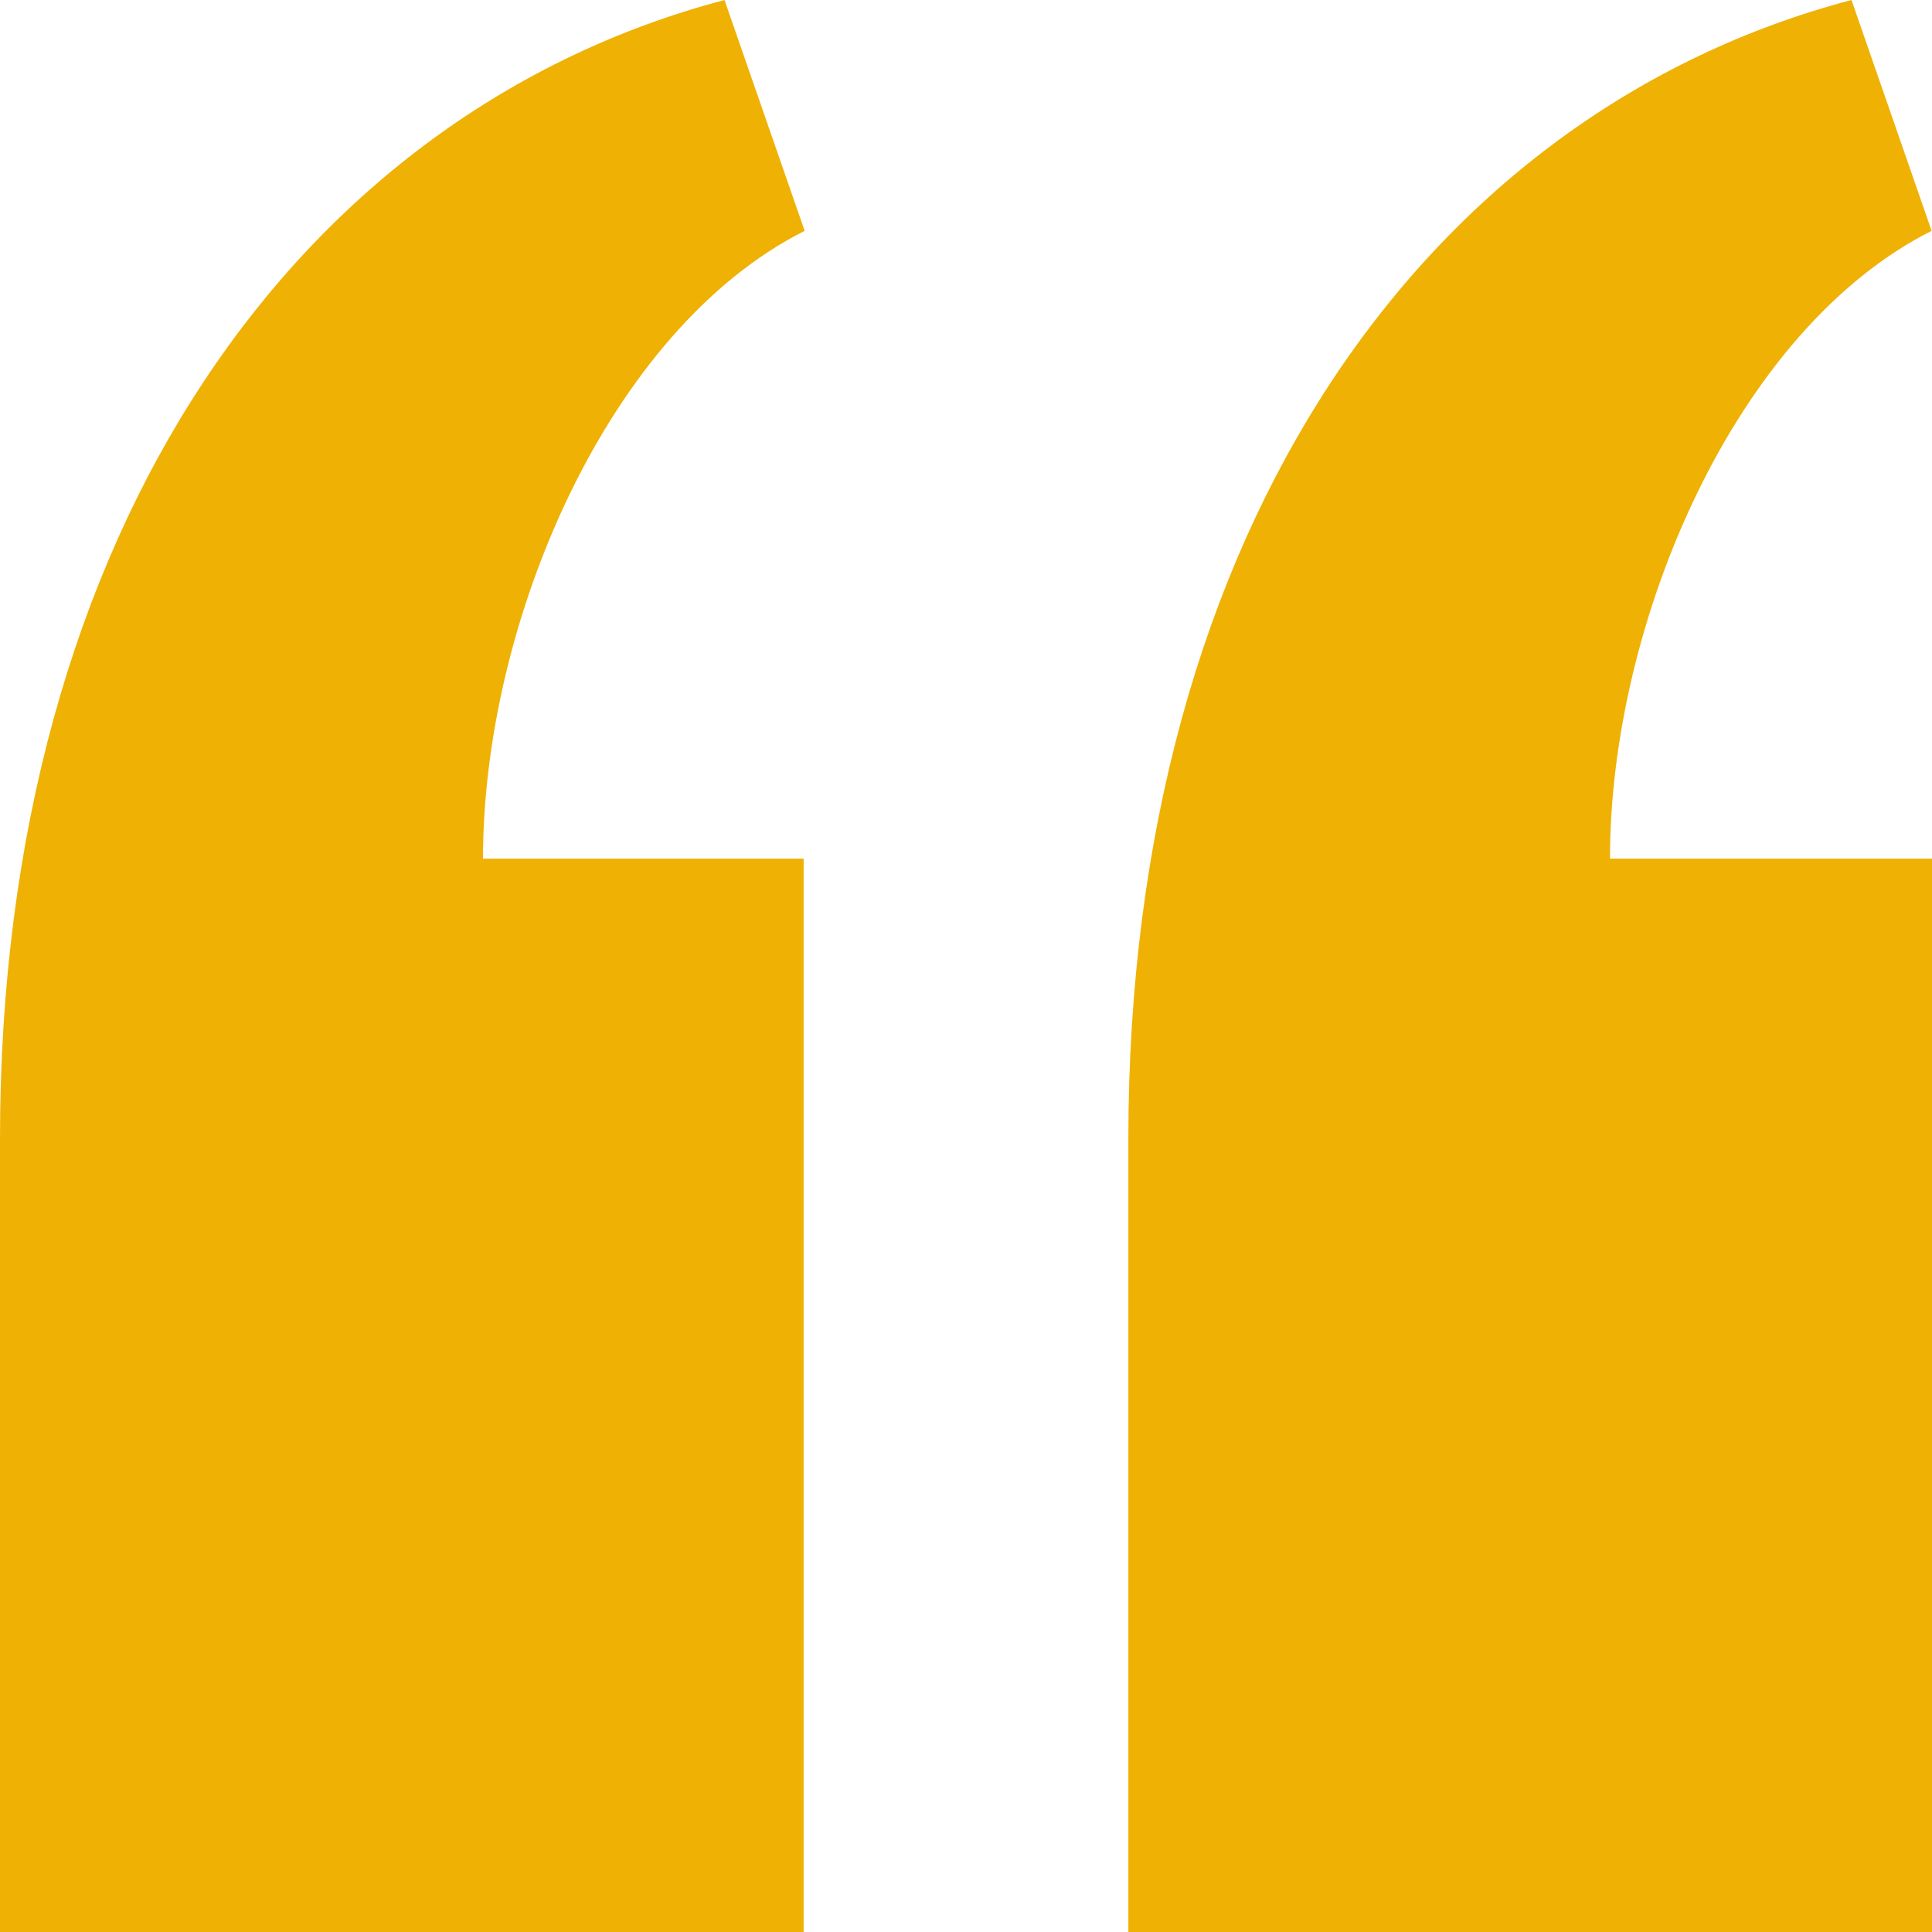 <svg width="55" height="55" viewBox="0 0 55 55" fill="none" xmlns="http://www.w3.org/2000/svg">
<path d="M32.122 55V32.416C32.122 14.988 40.672 3.175 52.708 0L54.989 6.572C49.415 9.374 45.833 17.689 45.833 24.444H55V55H32.122ZM0 55V32.416C0 14.988 8.589 3.175 20.625 0L22.907 6.572C17.332 9.374 13.75 17.689 13.75 24.444H22.878V55H0Z" fill="#EFB103"/>
</svg>
